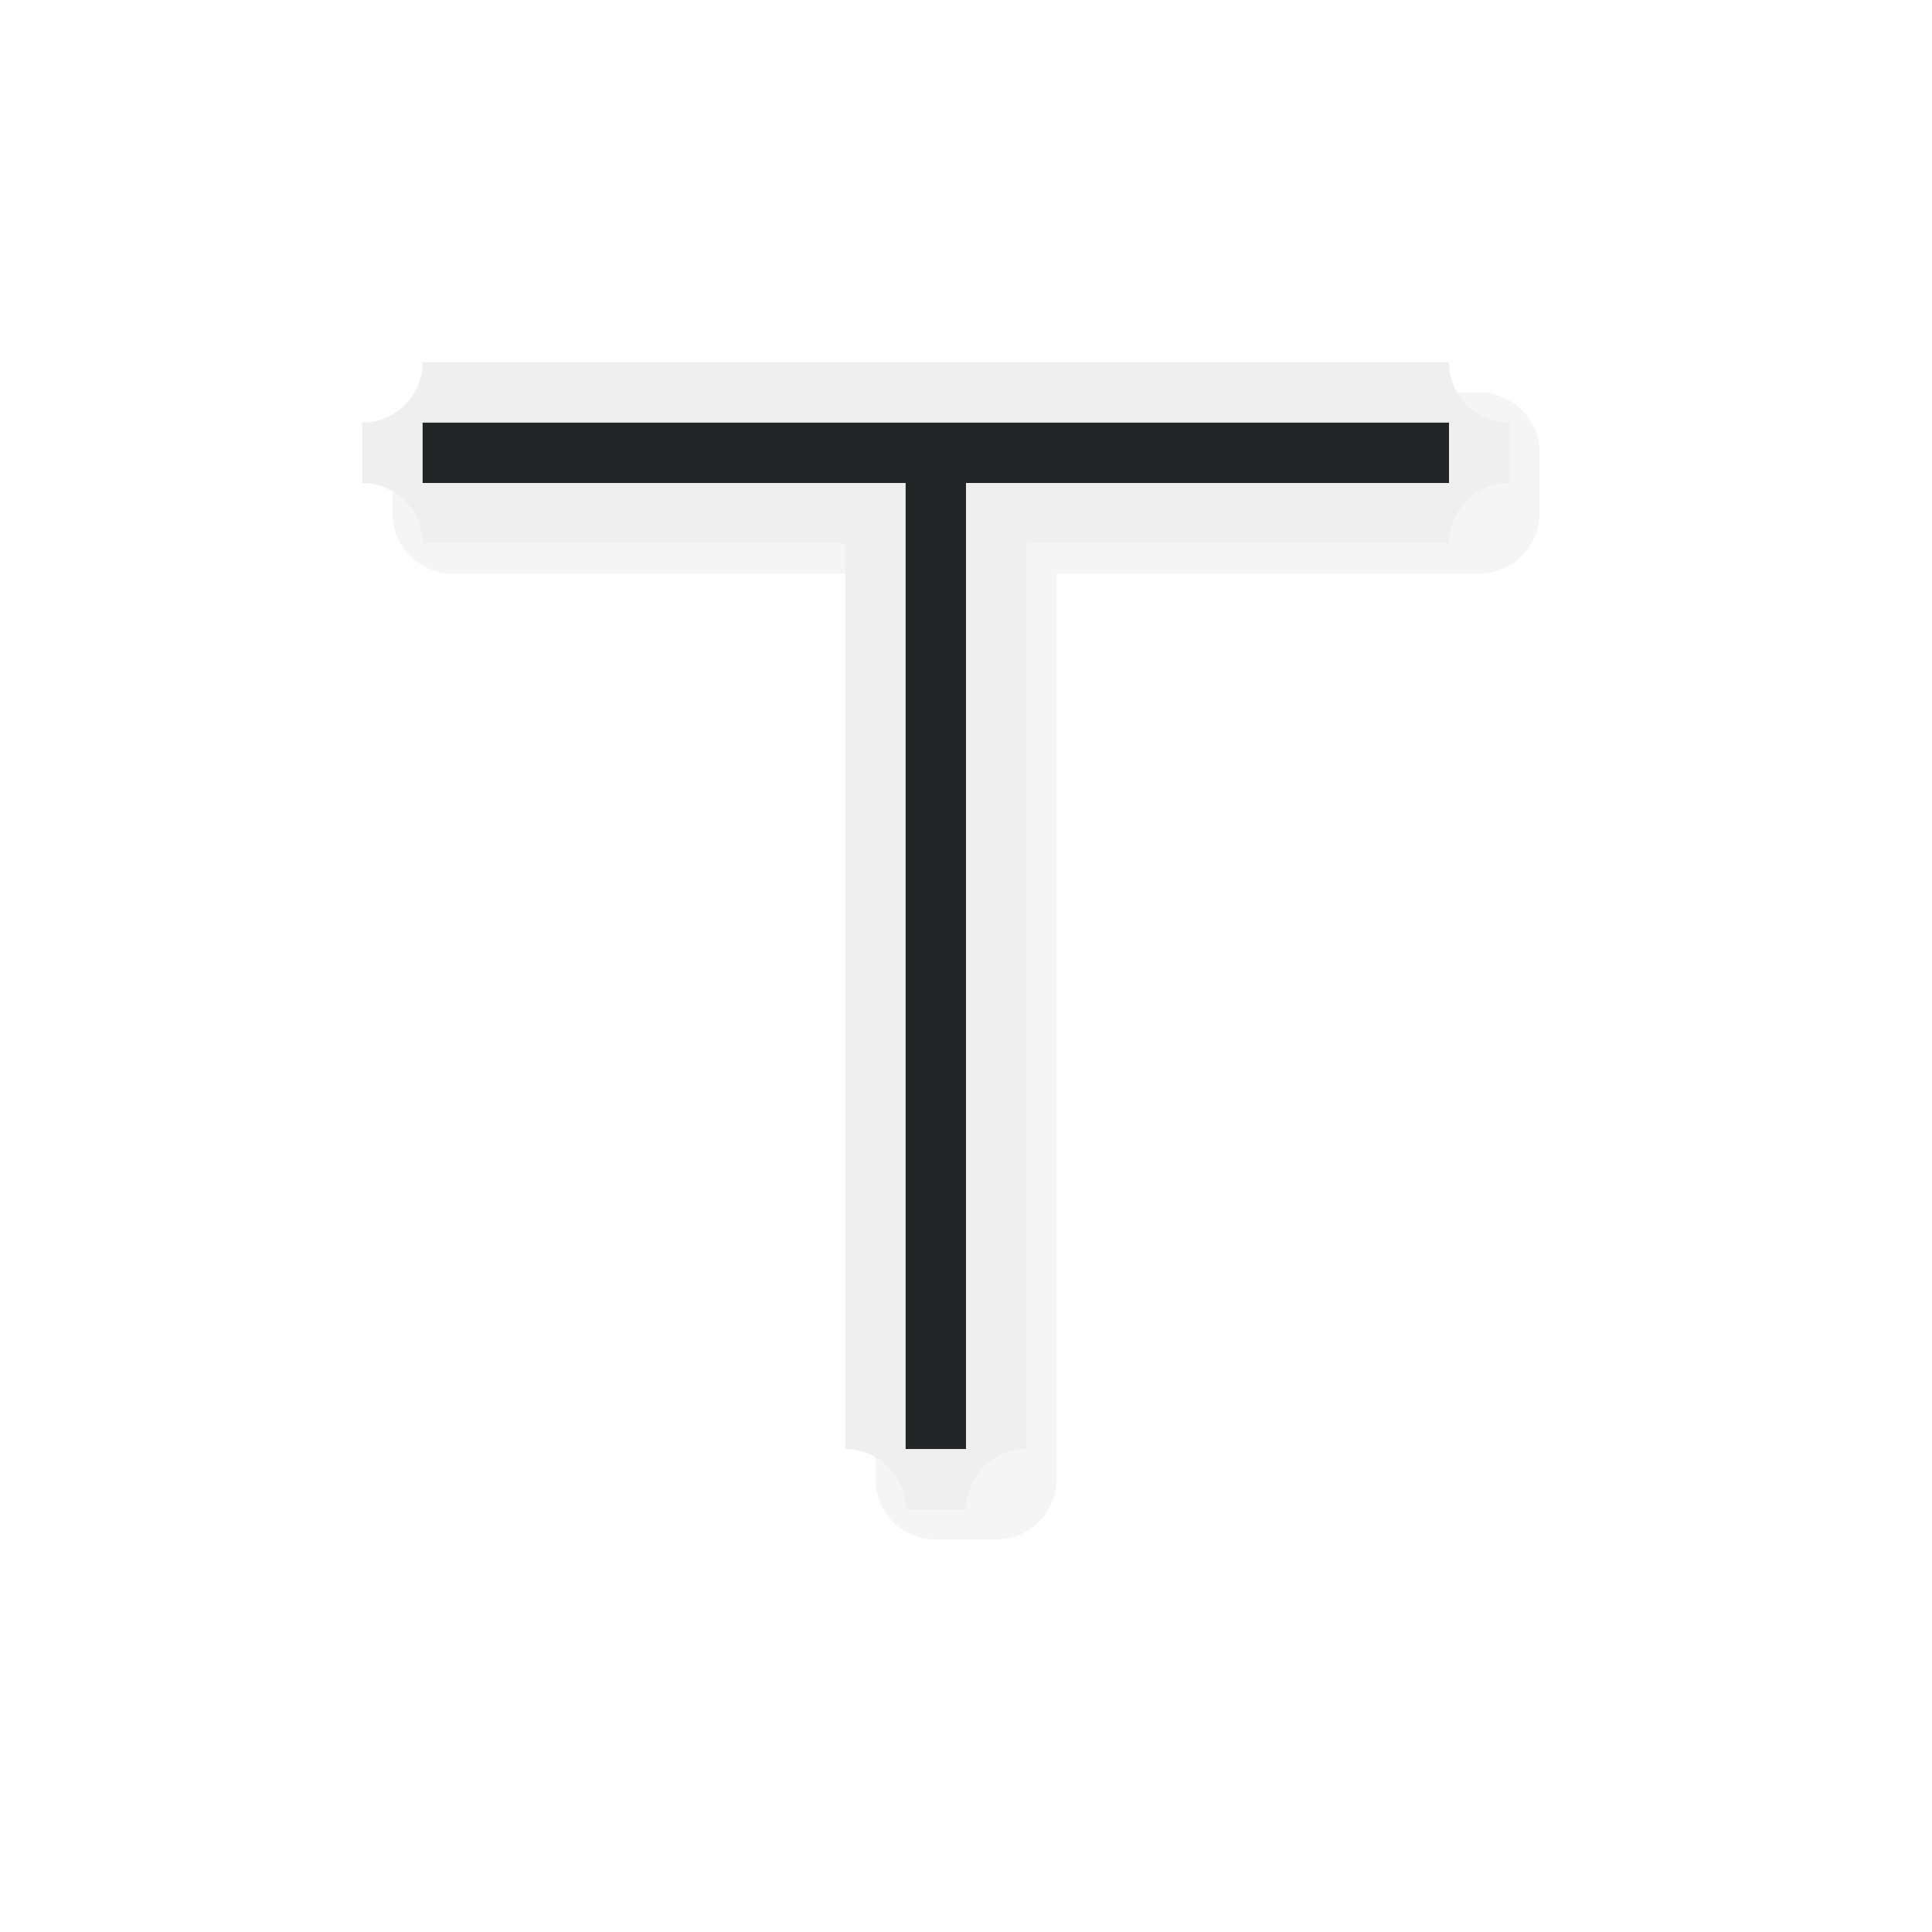 <svg xmlns="http://www.w3.org/2000/svg" width="32" height="32" viewBox="0 0 32 32">
  <defs>
    <filter id="a" width="1.144" height="1.144" x="-.072" y="-.072" style="color-interpolation-filters:sRGB">
      <feGaussianBlur stdDeviation=".57"/>
    </filter>
  </defs>
  <path d="M15.5 25.5a1 1 0 0 1-1-1v-15h-7a1 1 0 0 1-1-1v-1a1 1 0 0 1 1-1h17a1 1 0 0 1 1 1v1a1 1 0 0 1-1 1h-7v15a1 1 0 0 1-1 1z" style="color:#000;fill:#000;fill-opacity:1;stroke-linecap:round;stroke-linejoin:round;-inkscape-stroke:none;filter:url(#a);opacity:.2"/>
  <path d="M 15,25 A 1,-1 0 0 1 14,24 V 9 H 7 A 1,-1 0 0 1 6,8 V 7 A 1,-1 0 0 1 7,6 h 8 1 8 a 1,-1 0 0 1 1,1 v 1 a 1,-1 0 0 1 -1,1 h -7 v 15 a 1,-1 0 0 1 -1,1 z" style="color:#000000;fill:#efefef;fill-opacity:1;stroke-linecap:round;stroke-linejoin:round;-inkscape-stroke:none"/>
  <path d="M15 24V8H7V7h17v1h-8v16z" style="fill:#232627;fill-opacity:1;stroke:none;stroke-width:2.049;stroke-linecap:round;stroke-linejoin:round;stroke-miterlimit:4;stroke-dasharray:none;stroke-opacity:1"/>
</svg>
